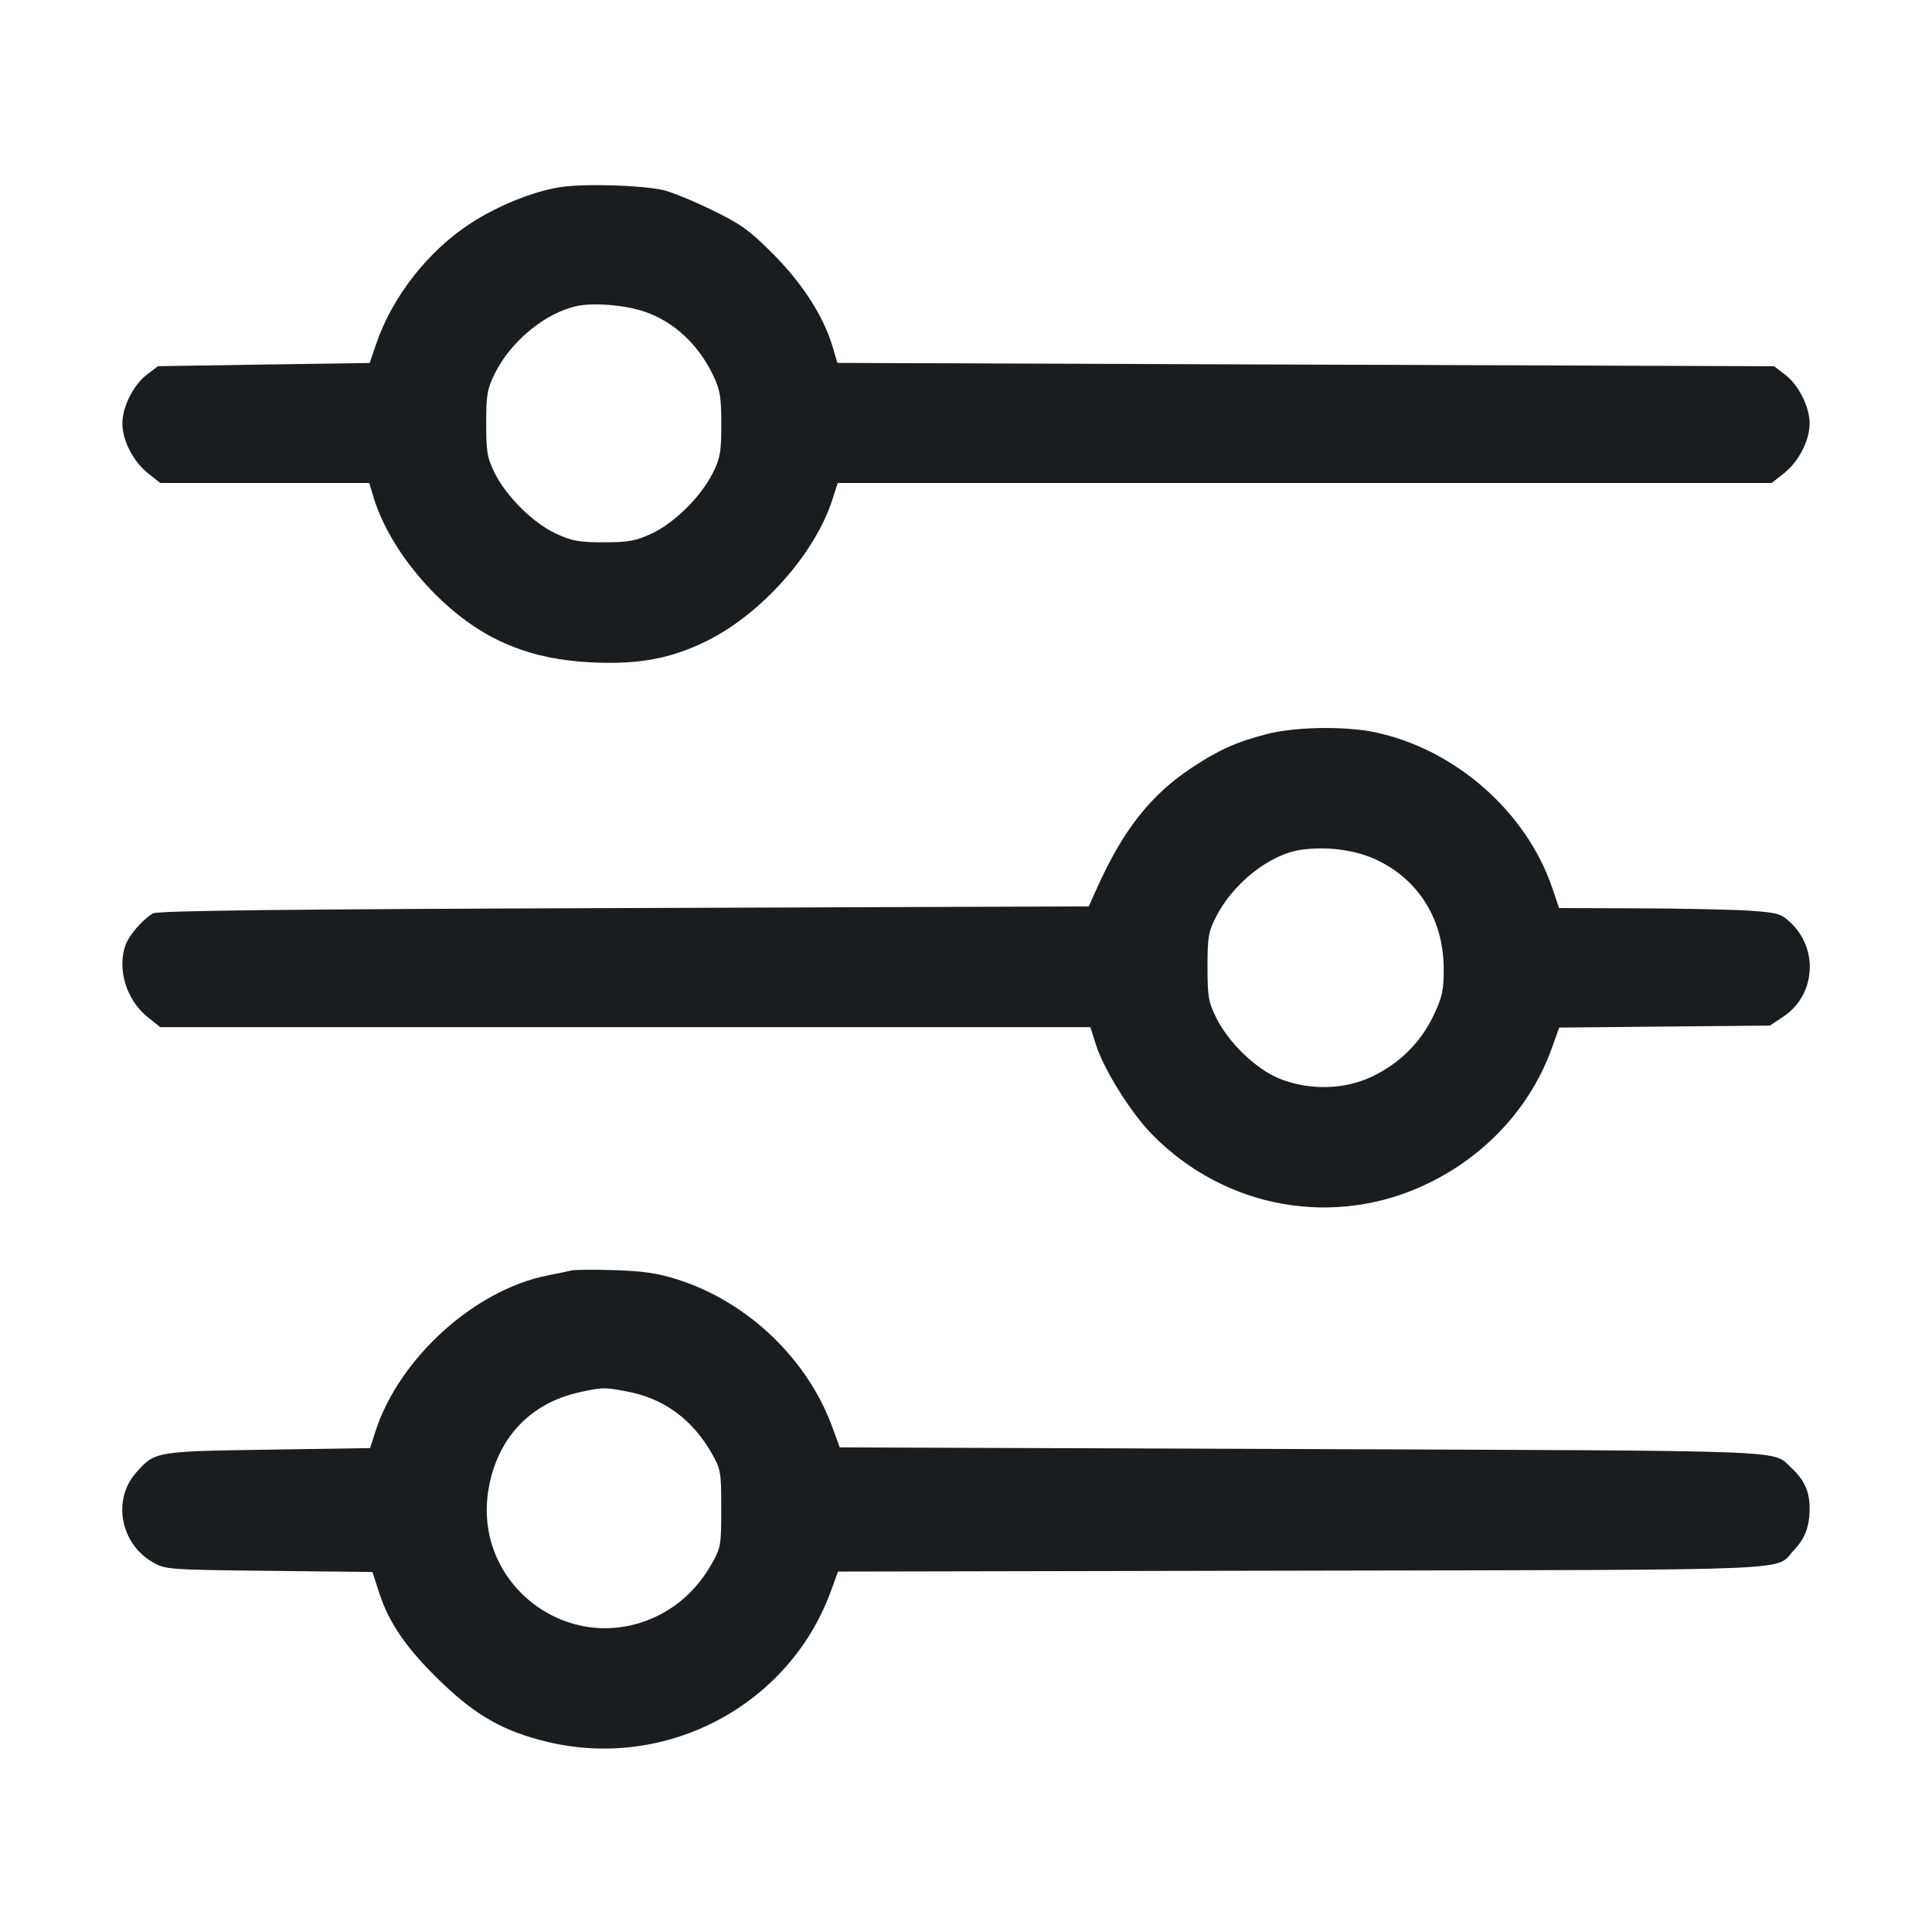 <svg width="32" height="32" viewBox="0 0 32 32" fill="none" xmlns="http://www.w3.org/2000/svg"><path d="M9.283 3.099 C 8.839 3.167,8.245 3.406,7.796 3.698 C 7.090 4.157,6.499 4.912,6.231 5.695 L 6.123 6.012 4.370 6.038 L 2.617 6.065 2.434 6.204 C 2.209 6.376,2.027 6.738,2.027 7.013 C 2.027 7.295,2.207 7.645,2.452 7.839 L 2.655 8.000 4.386 8.000 L 6.116 8.000 6.184 8.227 C 6.358 8.808,6.779 9.445,7.325 9.955 C 8.030 10.614,8.793 10.926,9.813 10.972 C 10.587 11.007,11.116 10.908,11.707 10.616 C 12.612 10.168,13.496 9.174,13.785 8.280 L 13.875 8.000 21.610 8.000 L 29.345 8.000 29.548 7.839 C 29.793 7.645,29.973 7.295,29.973 7.013 C 29.973 6.738,29.791 6.376,29.567 6.205 L 29.385 6.066 21.628 6.039 L 13.870 6.011 13.789 5.739 C 13.639 5.236,13.291 4.694,12.805 4.207 C 12.409 3.809,12.271 3.711,11.787 3.476 C 11.479 3.326,11.119 3.179,10.987 3.149 C 10.629 3.067,9.674 3.038,9.283 3.099 M10.667 5.159 C 11.160 5.325,11.568 5.703,11.815 6.223 C 11.927 6.459,11.947 6.577,11.947 7.026 C 11.947 7.488,11.929 7.587,11.806 7.835 C 11.611 8.226,11.166 8.666,10.790 8.839 C 10.526 8.961,10.408 8.982,10.000 8.982 C 9.592 8.982,9.474 8.961,9.210 8.839 C 8.834 8.666,8.389 8.226,8.194 7.835 C 8.070 7.586,8.053 7.489,8.053 7.013 C 8.053 6.535,8.070 6.442,8.197 6.184 C 8.465 5.646,9.041 5.175,9.565 5.067 C 9.841 5.010,10.350 5.053,10.667 5.159 M20.973 12.161 C 20.470 12.292,20.179 12.424,19.735 12.719 C 19.059 13.168,18.604 13.745,18.177 14.693 L 18.033 15.013 10.337 15.040 C 4.622 15.060,2.613 15.083,2.533 15.129 C 2.367 15.226,2.146 15.478,2.083 15.643 C 1.932 16.043,2.092 16.567,2.452 16.852 L 2.655 17.013 10.358 17.013 L 18.061 17.013 18.150 17.298 C 18.280 17.711,18.731 18.432,19.082 18.790 C 20.295 20.026,22.112 20.348,23.653 19.601 C 24.623 19.131,25.359 18.325,25.707 17.350 L 25.825 17.020 27.570 17.003 L 29.315 16.987 29.536 16.840 C 30.069 16.487,30.128 15.723,29.656 15.280 C 29.501 15.134,29.444 15.117,28.997 15.085 C 28.727 15.066,27.903 15.048,27.165 15.045 L 25.823 15.040 25.713 14.715 C 25.286 13.450,24.107 12.411,22.777 12.129 C 22.275 12.023,21.443 12.037,20.973 12.161 M22.809 14.246 C 23.500 14.575,23.906 15.232,23.912 16.028 C 23.914 16.400,23.893 16.503,23.747 16.813 C 23.538 17.261,23.178 17.618,22.720 17.834 C 22.263 18.049,21.691 18.063,21.200 17.869 C 20.809 17.714,20.352 17.276,20.144 16.856 C 20.016 16.597,20.000 16.506,20.000 16.014 C 20.000 15.527,20.016 15.431,20.138 15.191 C 20.422 14.631,21.029 14.150,21.547 14.076 C 21.980 14.013,22.455 14.077,22.809 14.246 M9.467 21.043 C 9.408 21.057,9.228 21.094,9.067 21.126 C 7.854 21.368,6.608 22.499,6.217 23.713 L 6.130 23.985 4.438 24.011 C 2.568 24.039,2.563 24.040,2.251 24.396 C 1.857 24.844,1.995 25.570,2.532 25.877 C 2.741 25.996,2.789 26.000,4.458 26.018 L 6.169 26.037 6.284 26.392 C 6.446 26.893,6.750 27.327,7.324 27.876 C 7.899 28.426,8.354 28.680,9.067 28.851 C 11.042 29.324,13.073 28.244,13.762 26.354 L 13.880 26.030 21.567 26.015 C 30.052 25.998,29.380 26.027,29.717 25.671 C 29.900 25.478,29.973 25.280,29.973 24.981 C 29.973 24.705,29.886 24.512,29.671 24.313 C 29.346 24.012,29.859 24.032,21.581 24.001 L 13.908 23.973 13.792 23.653 C 13.380 22.514,12.392 21.567,11.227 21.194 C 10.899 21.089,10.658 21.053,10.187 21.038 C 9.849 21.027,9.525 21.029,9.467 21.043 M10.375 23.045 C 10.986 23.158,11.461 23.501,11.784 24.064 C 11.939 24.336,11.946 24.371,11.946 24.987 C 11.946 25.602,11.939 25.638,11.784 25.909 C 11.559 26.302,11.248 26.595,10.868 26.775 C 9.425 27.457,7.822 26.237,8.092 24.663 C 8.236 23.819,8.783 23.238,9.600 23.060 C 9.980 22.977,10.004 22.976,10.375 23.045 " fill="#1A1C1F" stroke="none" fill-rule="evenodd"></path></svg>